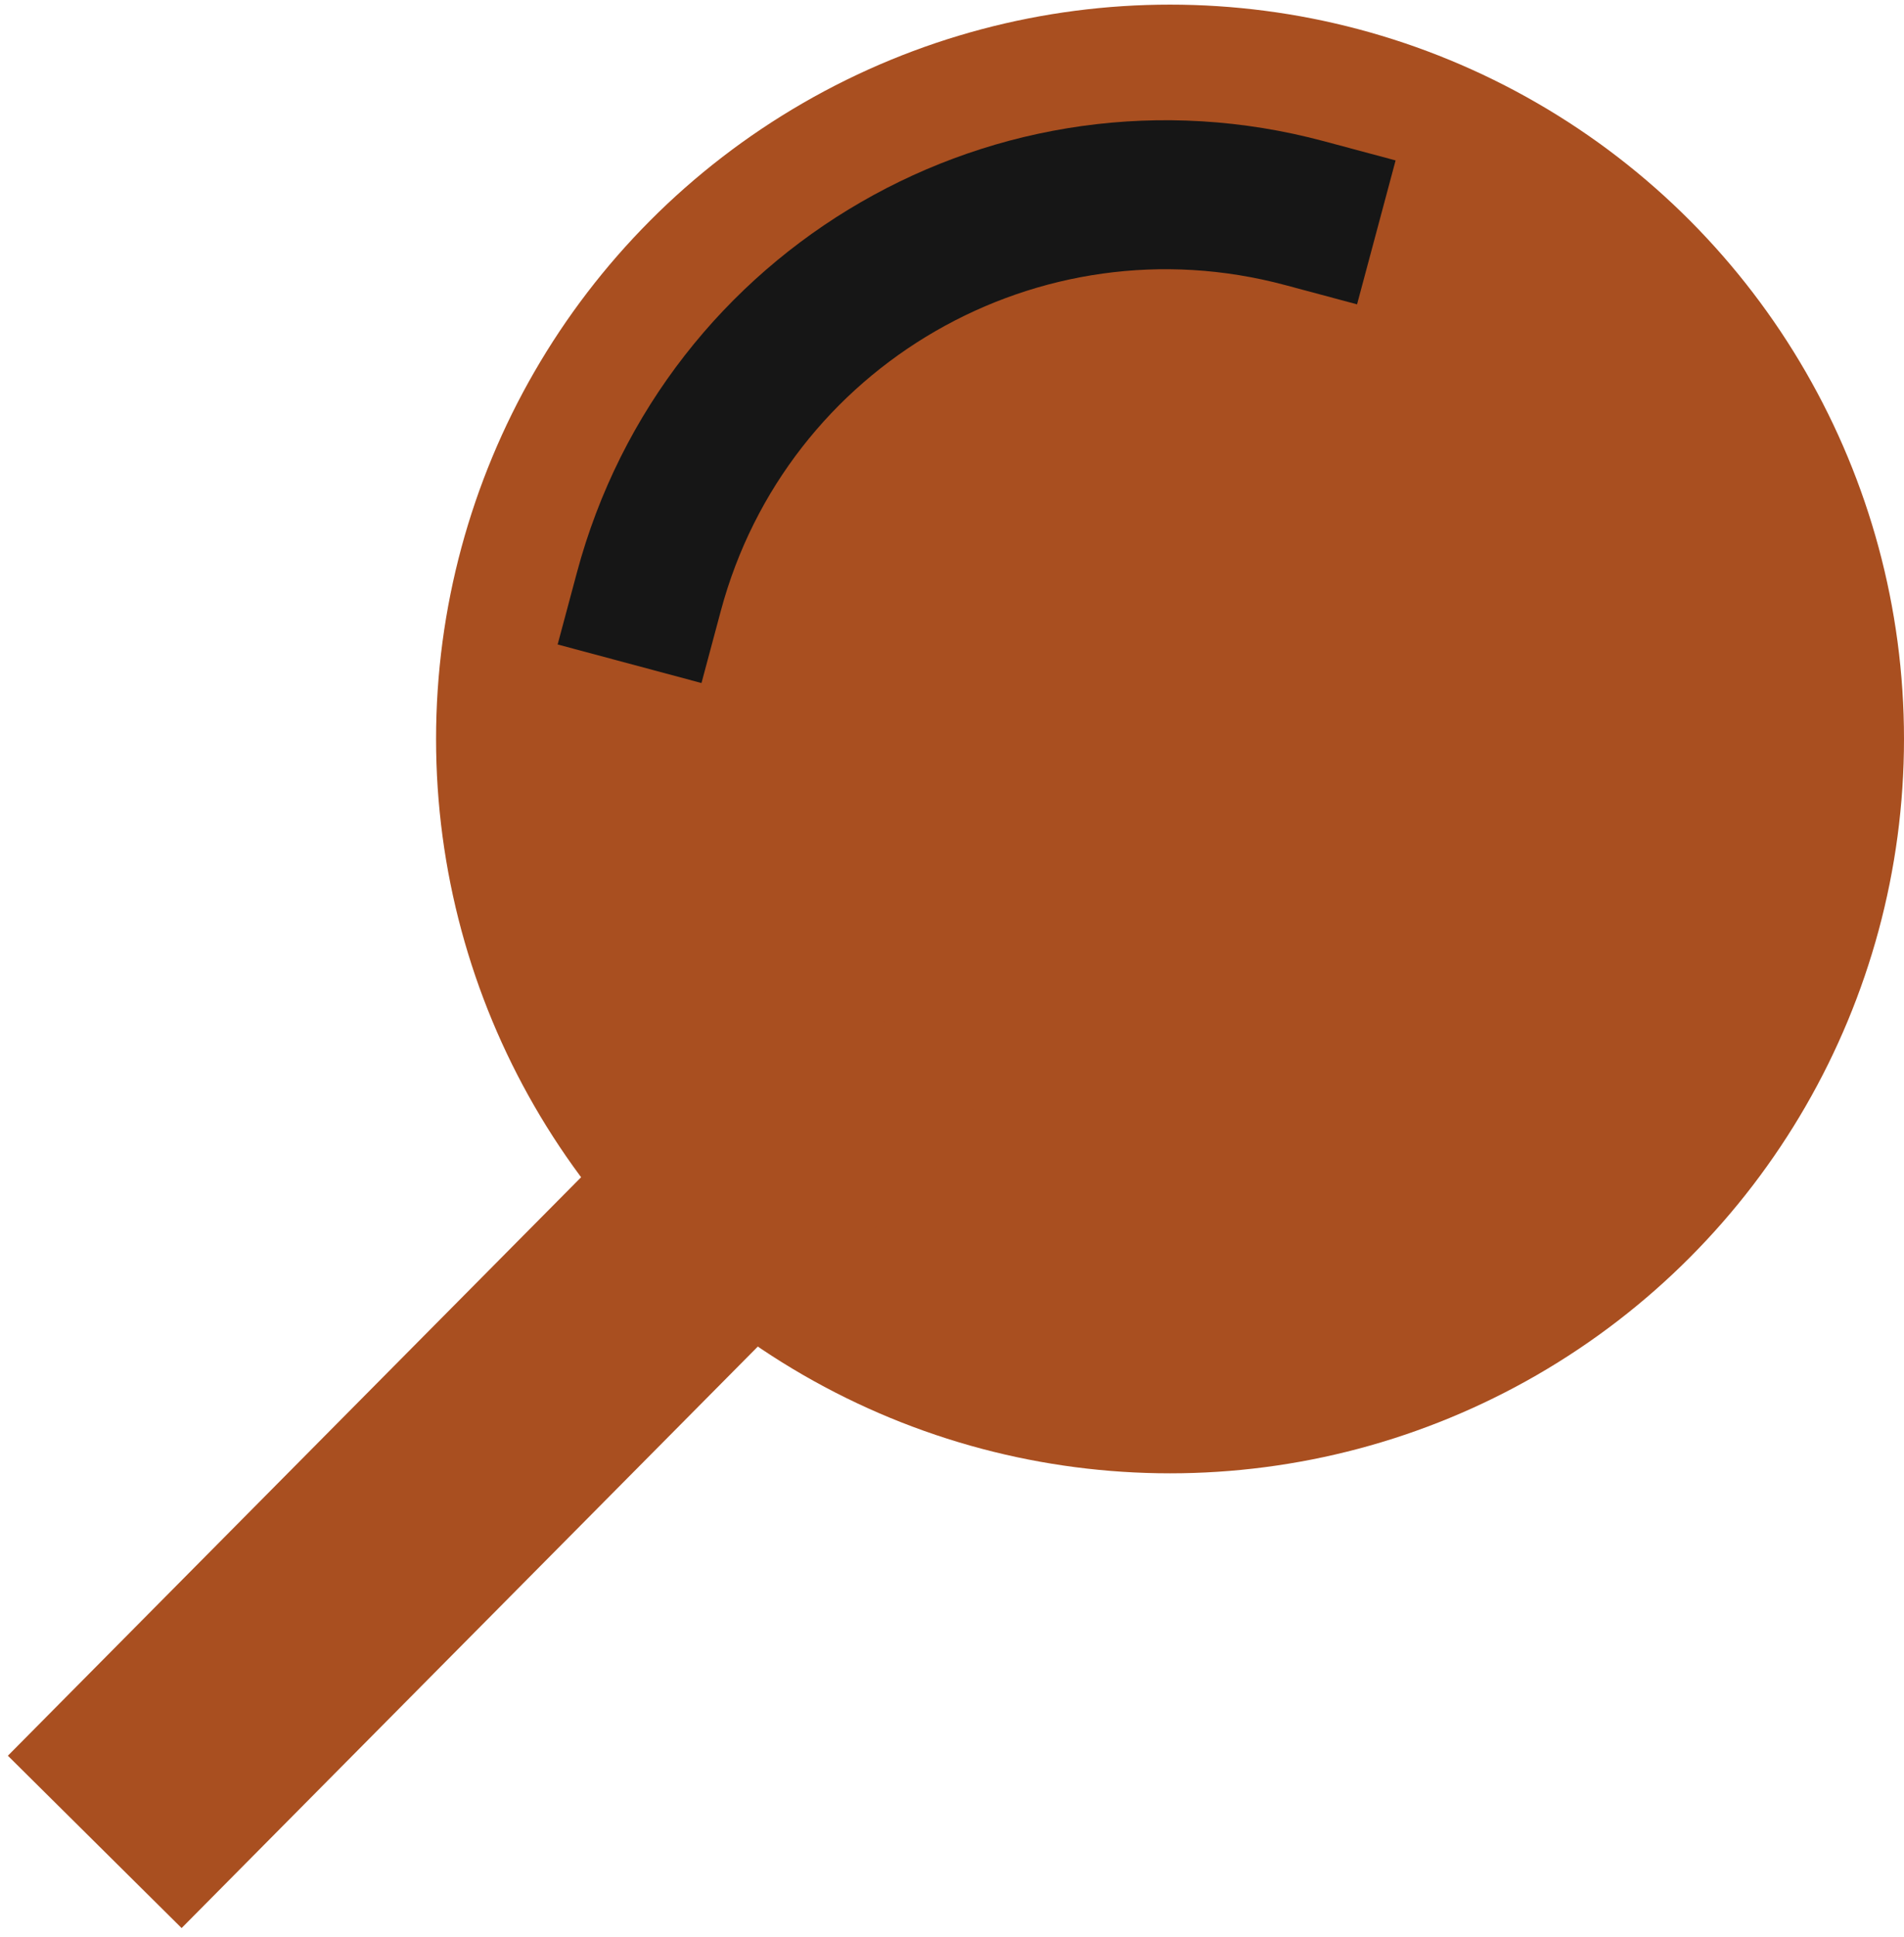 <svg width="179" height="182" viewBox="0 0 179 182" fill="none" xmlns="http://www.w3.org/2000/svg">
<circle cx="109.998" cy="69.437" r="69.002" fill="#A94F20"/>
<path d="M76.121 105.275L17.003 164.904" stroke="#A94F20" stroke-width="23" stroke-linecap="square"/>
<path d="M60.999 55.607C68.192 28.762 95.786 12.831 122.631 20.024" stroke="#161616" stroke-width="14" stroke-linecap="square"/>
</svg>
